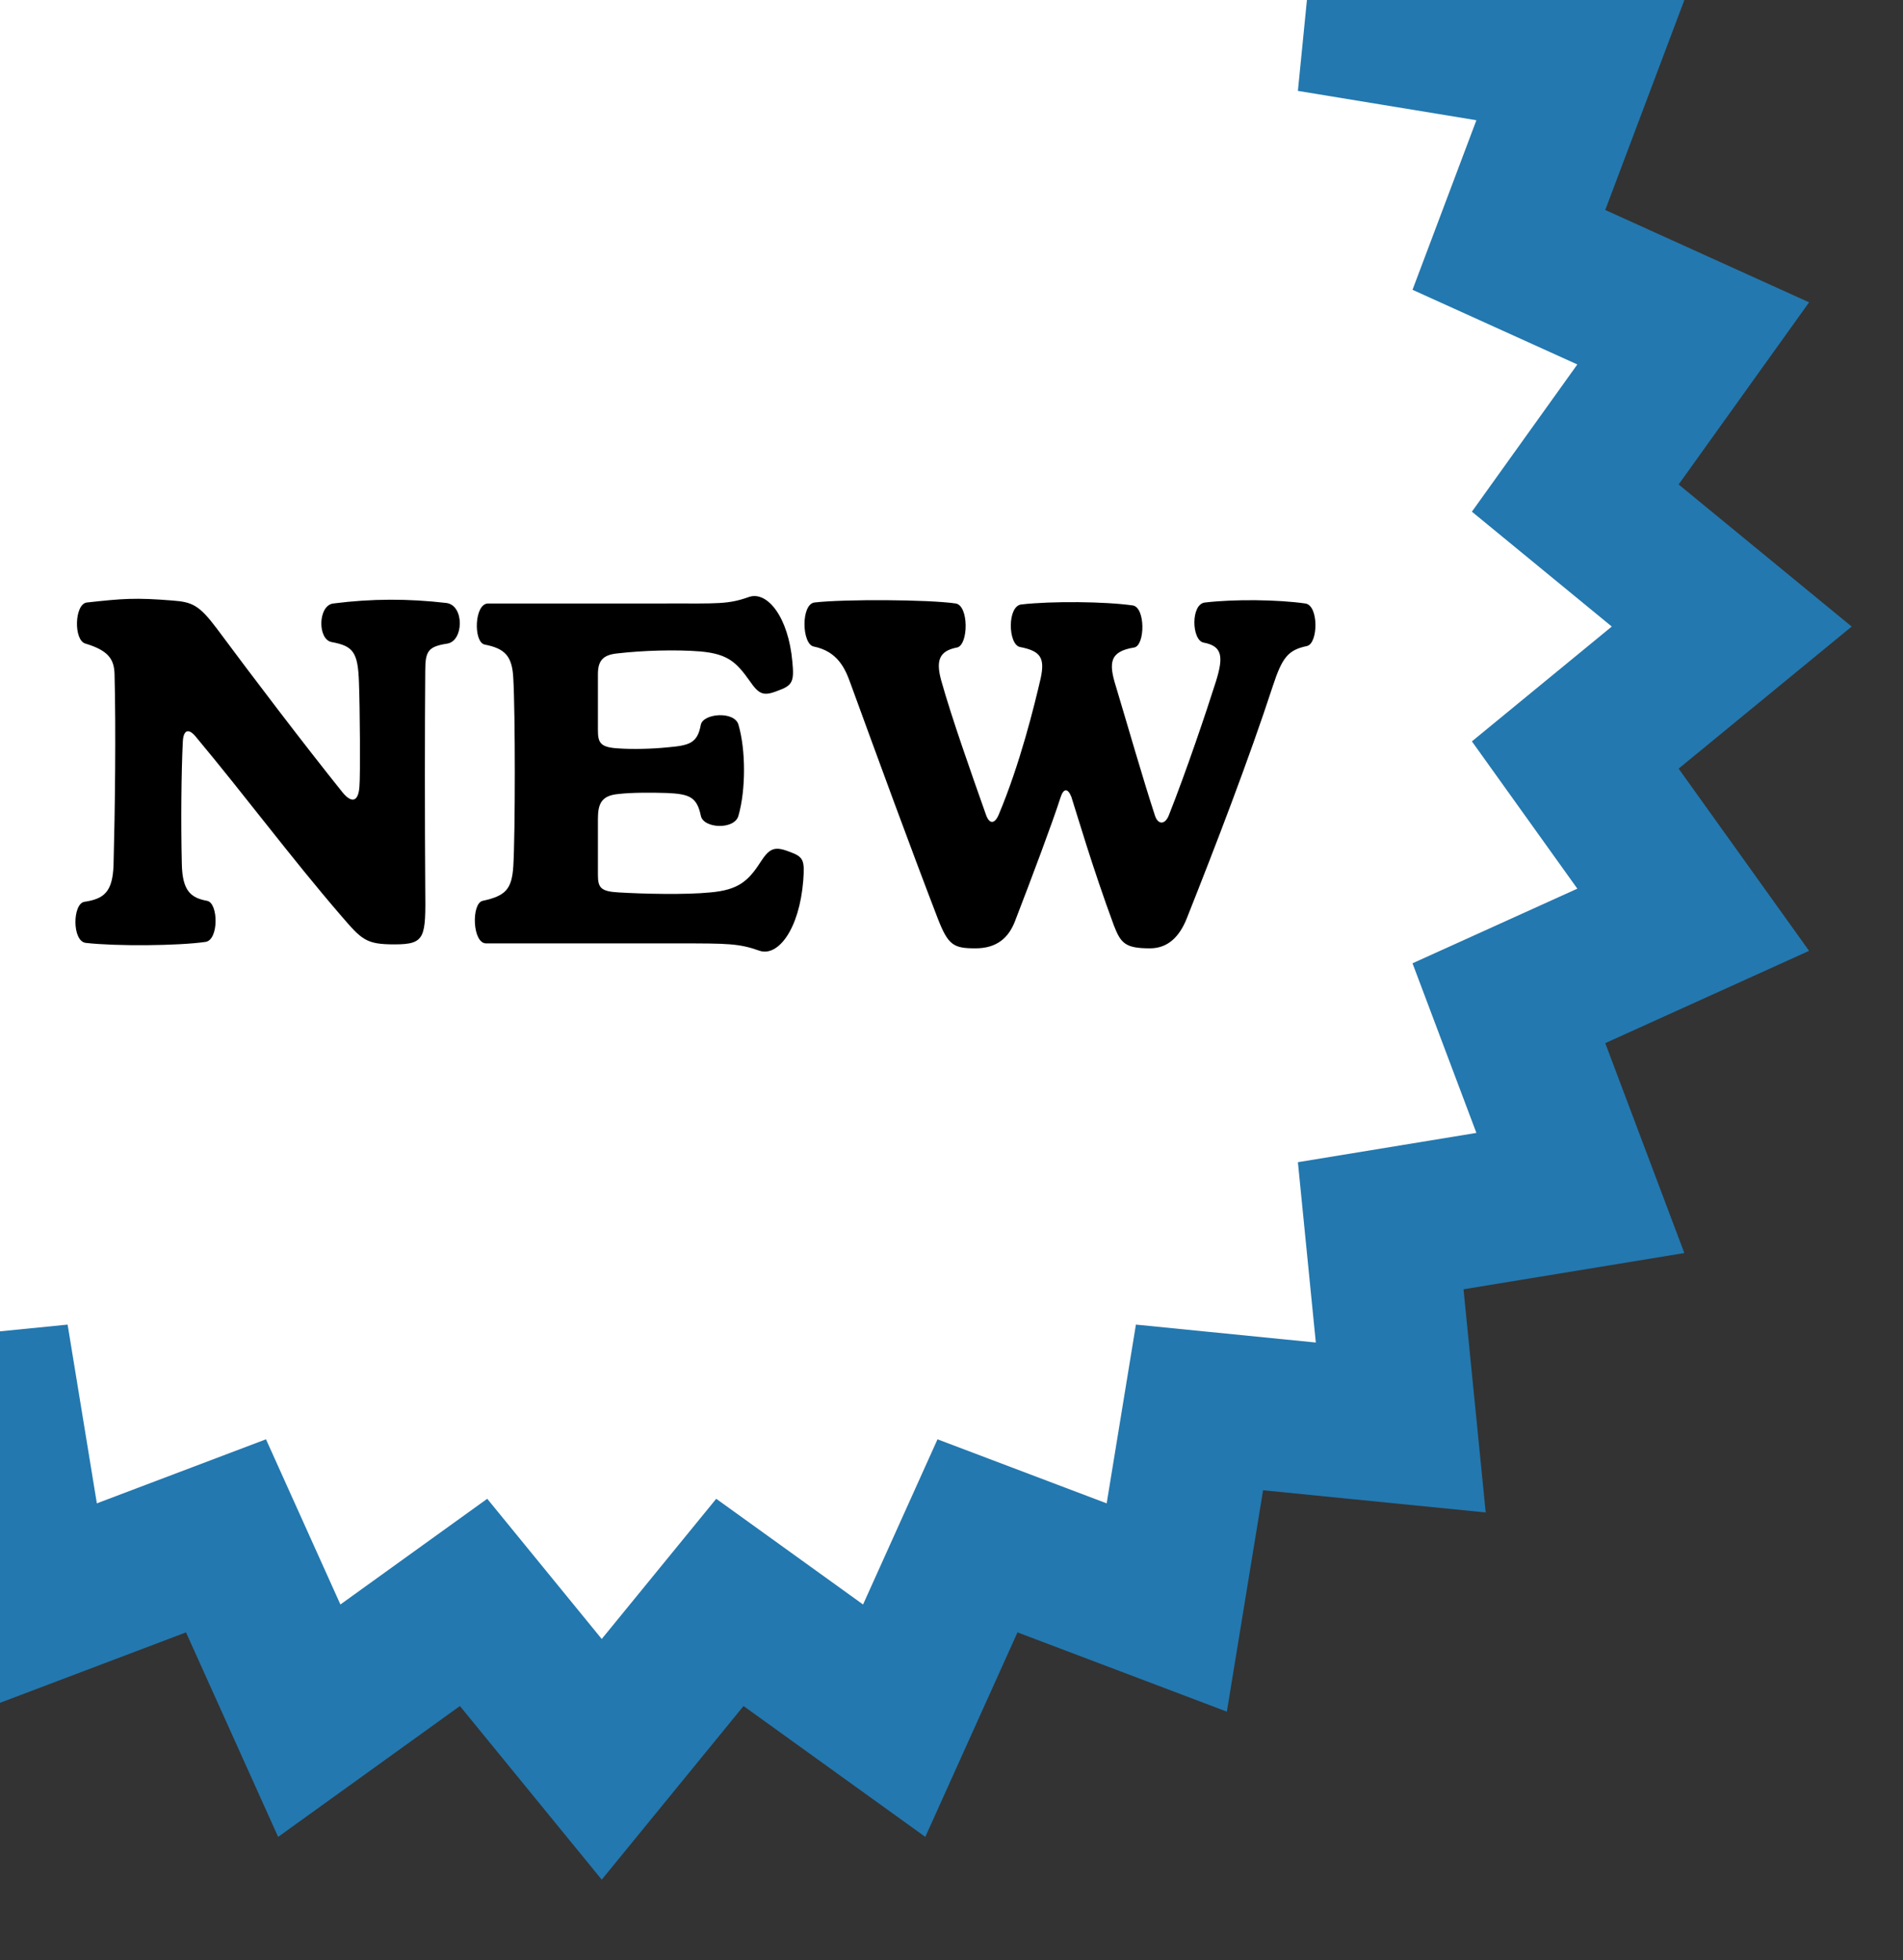 <?xml version="1.0" encoding="utf-8"?>
<!-- Generator: Adobe Illustrator 16.0.0, SVG Export Plug-In . SVG Version: 6.00 Build 0)  -->
<!DOCTYPE svg PUBLIC "-//W3C//DTD SVG 1.1//EN" "http://www.w3.org/Graphics/SVG/1.1/DTD/svg11.dtd">
<svg version="1.1" xmlns="http://www.w3.org/2000/svg" xmlns:xlink="http://www.w3.org/1999/xlink" x="0px" y="0px" width="50px"
	 height="51.5px" viewBox="0 0 50 51.5" enable-background="new 0 0 50 51.5" xml:space="preserve">
<rect x="0" y="0" width="50" height="51.5" fill="#333333" stroke="none"/>
<g id="레이어_1" display="none">
</g>
<g id="레이어_3">
	<g>
		<defs>
			<rect id="SVGID_1_" width="50" height="50.125"/>
		</defs>
		<clipPath id="SVGID_2_">
			<use xlink:href="#SVGID_1_"  overflow="visible"/>
		</clipPath>
		<polygon clip-path="url(#SVGID_2_)" fill="#FFFFFF" stroke="#2378AF" stroke-width="4" stroke-miterlimit="10" points="
			15.81,-13.301 19.177,-9.178 23.494,-12.287 25.683,-7.431 30.656,-9.313 31.516,-4.055 36.804,-4.583 36.277,0.719 41.523,1.581 
			39.645,6.566 44.488,8.76 41.389,13.087 45.5,16.463 41.389,19.838 44.488,24.167 39.645,26.36 41.523,31.346 36.277,32.207 
			36.804,37.508 31.516,36.981 30.656,42.238 25.683,40.355 23.494,45.212 19.177,42.104 15.81,46.227 12.443,42.104 8.126,45.212 
			5.938,40.355 0.966,42.238 0.106,36.981 -5.184,37.508 -4.656,32.207 -9.901,31.346 -8.024,26.36 -12.868,24.167 -9.767,19.838 
			-13.879,16.463 -9.767,13.087 -12.868,8.76 -8.024,6.566 -9.901,1.581 -4.656,0.719 -5.184,-4.584 0.106,-4.055 0.966,-9.313 
			5.938,-7.431 8.126,-12.287 12.443,-9.178 		"/>
	</g>
</g>
<g id="레이어_2">
	<g>
		<path d="M4.53,15.779c0.52,0.039,0.702,0.117,1.17,0.741c0.897,1.209,2.249,2.99,3.302,4.303c0.247,0.299,0.416,0.234,0.442-0.156
			c0.026-0.286,0.013-2.08-0.013-2.743c-0.026-0.793-0.156-0.949-0.715-1.053c-0.377-0.065-0.364-0.962,0.039-1.014
			c1.014-0.13,1.976-0.13,2.977-0.013c0.468,0.065,0.455,0.988,0.026,1.066c-0.507,0.078-0.585,0.195-0.585,0.715
			c-0.013,1.417-0.013,4.018,0,5.72c0.013,1.287,0.013,1.469-0.806,1.469c-0.754,0-0.858-0.117-1.417-0.767
			c-1.3-1.508-2.496-3.12-3.809-4.693c-0.195-0.234-0.325-0.169-0.338,0.143c-0.039,0.78-0.052,2.106-0.026,3.198
			c0.013,0.728,0.247,0.897,0.663,0.975c0.299,0.052,0.312,1.027-0.039,1.079c-0.715,0.104-2.353,0.117-3.146,0.026
			c-0.364-0.039-0.351-1.027-0.039-1.079c0.52-0.078,0.741-0.26,0.767-0.962c0.039-1.456,0.065-3.575,0.026-5.031
			c-0.013-0.377-0.156-0.611-0.767-0.793c-0.312-0.091-0.286-1.04,0.039-1.079C3.229,15.727,3.555,15.701,4.53,15.779z"/>
		<path d="M17.53,15.856c1.326,0,1.599,0.026,2.145-0.169c0.481-0.169,1.04,0.52,1.144,1.703c0.052,0.533,0,0.624-0.403,0.767
			c-0.364,0.143-0.481,0.078-0.715-0.26c-0.351-0.494-0.572-0.715-1.3-0.78c-0.65-0.052-1.508-0.026-2.184,0.052
			c-0.39,0.039-0.507,0.208-0.507,0.546v1.469c0,0.338,0.065,0.455,0.546,0.481c0.364,0.026,0.871,0.013,1.261-0.026
			c0.598-0.052,0.806-0.104,0.897-0.598c0.065-0.299,0.884-0.364,0.988,0c0.195,0.663,0.195,1.716,0,2.393
			c-0.104,0.377-0.923,0.338-0.988,0c-0.104-0.494-0.299-0.572-0.897-0.598c-0.39-0.013-0.936-0.013-1.261,0.026
			c-0.468,0.039-0.546,0.273-0.546,0.663v1.456c0,0.338,0.065,0.442,0.546,0.468c0.65,0.039,1.755,0.065,2.405,0
			c0.741-0.065,1.001-0.299,1.326-0.806c0.221-0.338,0.351-0.416,0.728-0.273c0.403,0.143,0.429,0.221,0.39,0.767
			c-0.104,1.287-0.663,2.002-1.144,1.846c-0.546-0.195-0.832-0.195-2.158-0.195h-5.031c-0.364,0-0.39-1.053-0.091-1.118
			c0.598-0.13,0.767-0.299,0.806-0.91c0.052-0.884,0.052-4.017,0-4.927c-0.026-0.598-0.221-0.793-0.754-0.897
			c-0.299-0.065-0.273-1.079,0.091-1.079H17.53z"/>
		<path d="M25.108,15.856c0.352,0.052,0.339,1.092,0.039,1.157c-0.48,0.091-0.559,0.351-0.416,0.871
			c0.273,0.975,0.793,2.444,1.17,3.51c0.092,0.273,0.234,0.26,0.339,0.013c0.559-1.326,0.936-2.86,1.104-3.588
			c0.117-0.546-0.013-0.715-0.546-0.819c-0.313-0.065-0.338-1.079,0.039-1.118c0.793-0.091,2.197-0.078,2.925,0.026
			c0.338,0.052,0.325,1.053,0.039,1.105c-0.649,0.104-0.676,0.403-0.48,1.027c0.286,0.949,0.702,2.405,1.026,3.394
			c0.078,0.234,0.261,0.247,0.364-0.013c0.468-1.183,0.988-2.73,1.235-3.51c0.208-0.663,0.169-0.936-0.325-1.027
			c-0.313-0.065-0.338-1.014,0.039-1.053c0.78-0.091,1.911-0.078,2.639,0.026c0.352,0.052,0.338,1.053,0.039,1.118
			c-0.494,0.104-0.649,0.299-0.896,1.053c-0.638,1.95-1.509,4.212-2.263,6.11c-0.182,0.455-0.48,0.78-0.962,0.78
			c-0.649,0-0.767-0.13-0.949-0.598c-0.559-1.508-0.987-2.977-1.118-3.38c-0.091-0.234-0.207-0.234-0.285,0.013
			c-0.208,0.65-0.754,2.106-1.196,3.25c-0.169,0.442-0.481,0.715-1.04,0.715c-0.572,0-0.715-0.078-0.988-0.78
			c-0.754-1.963-1.547-4.134-2.288-6.163c-0.143-0.403-0.338-0.858-0.975-0.988c-0.312-0.065-0.338-1.118,0.026-1.157
			C22.197,15.74,24.394,15.752,25.108,15.856z"/>
	</g>
</g>
</svg>

